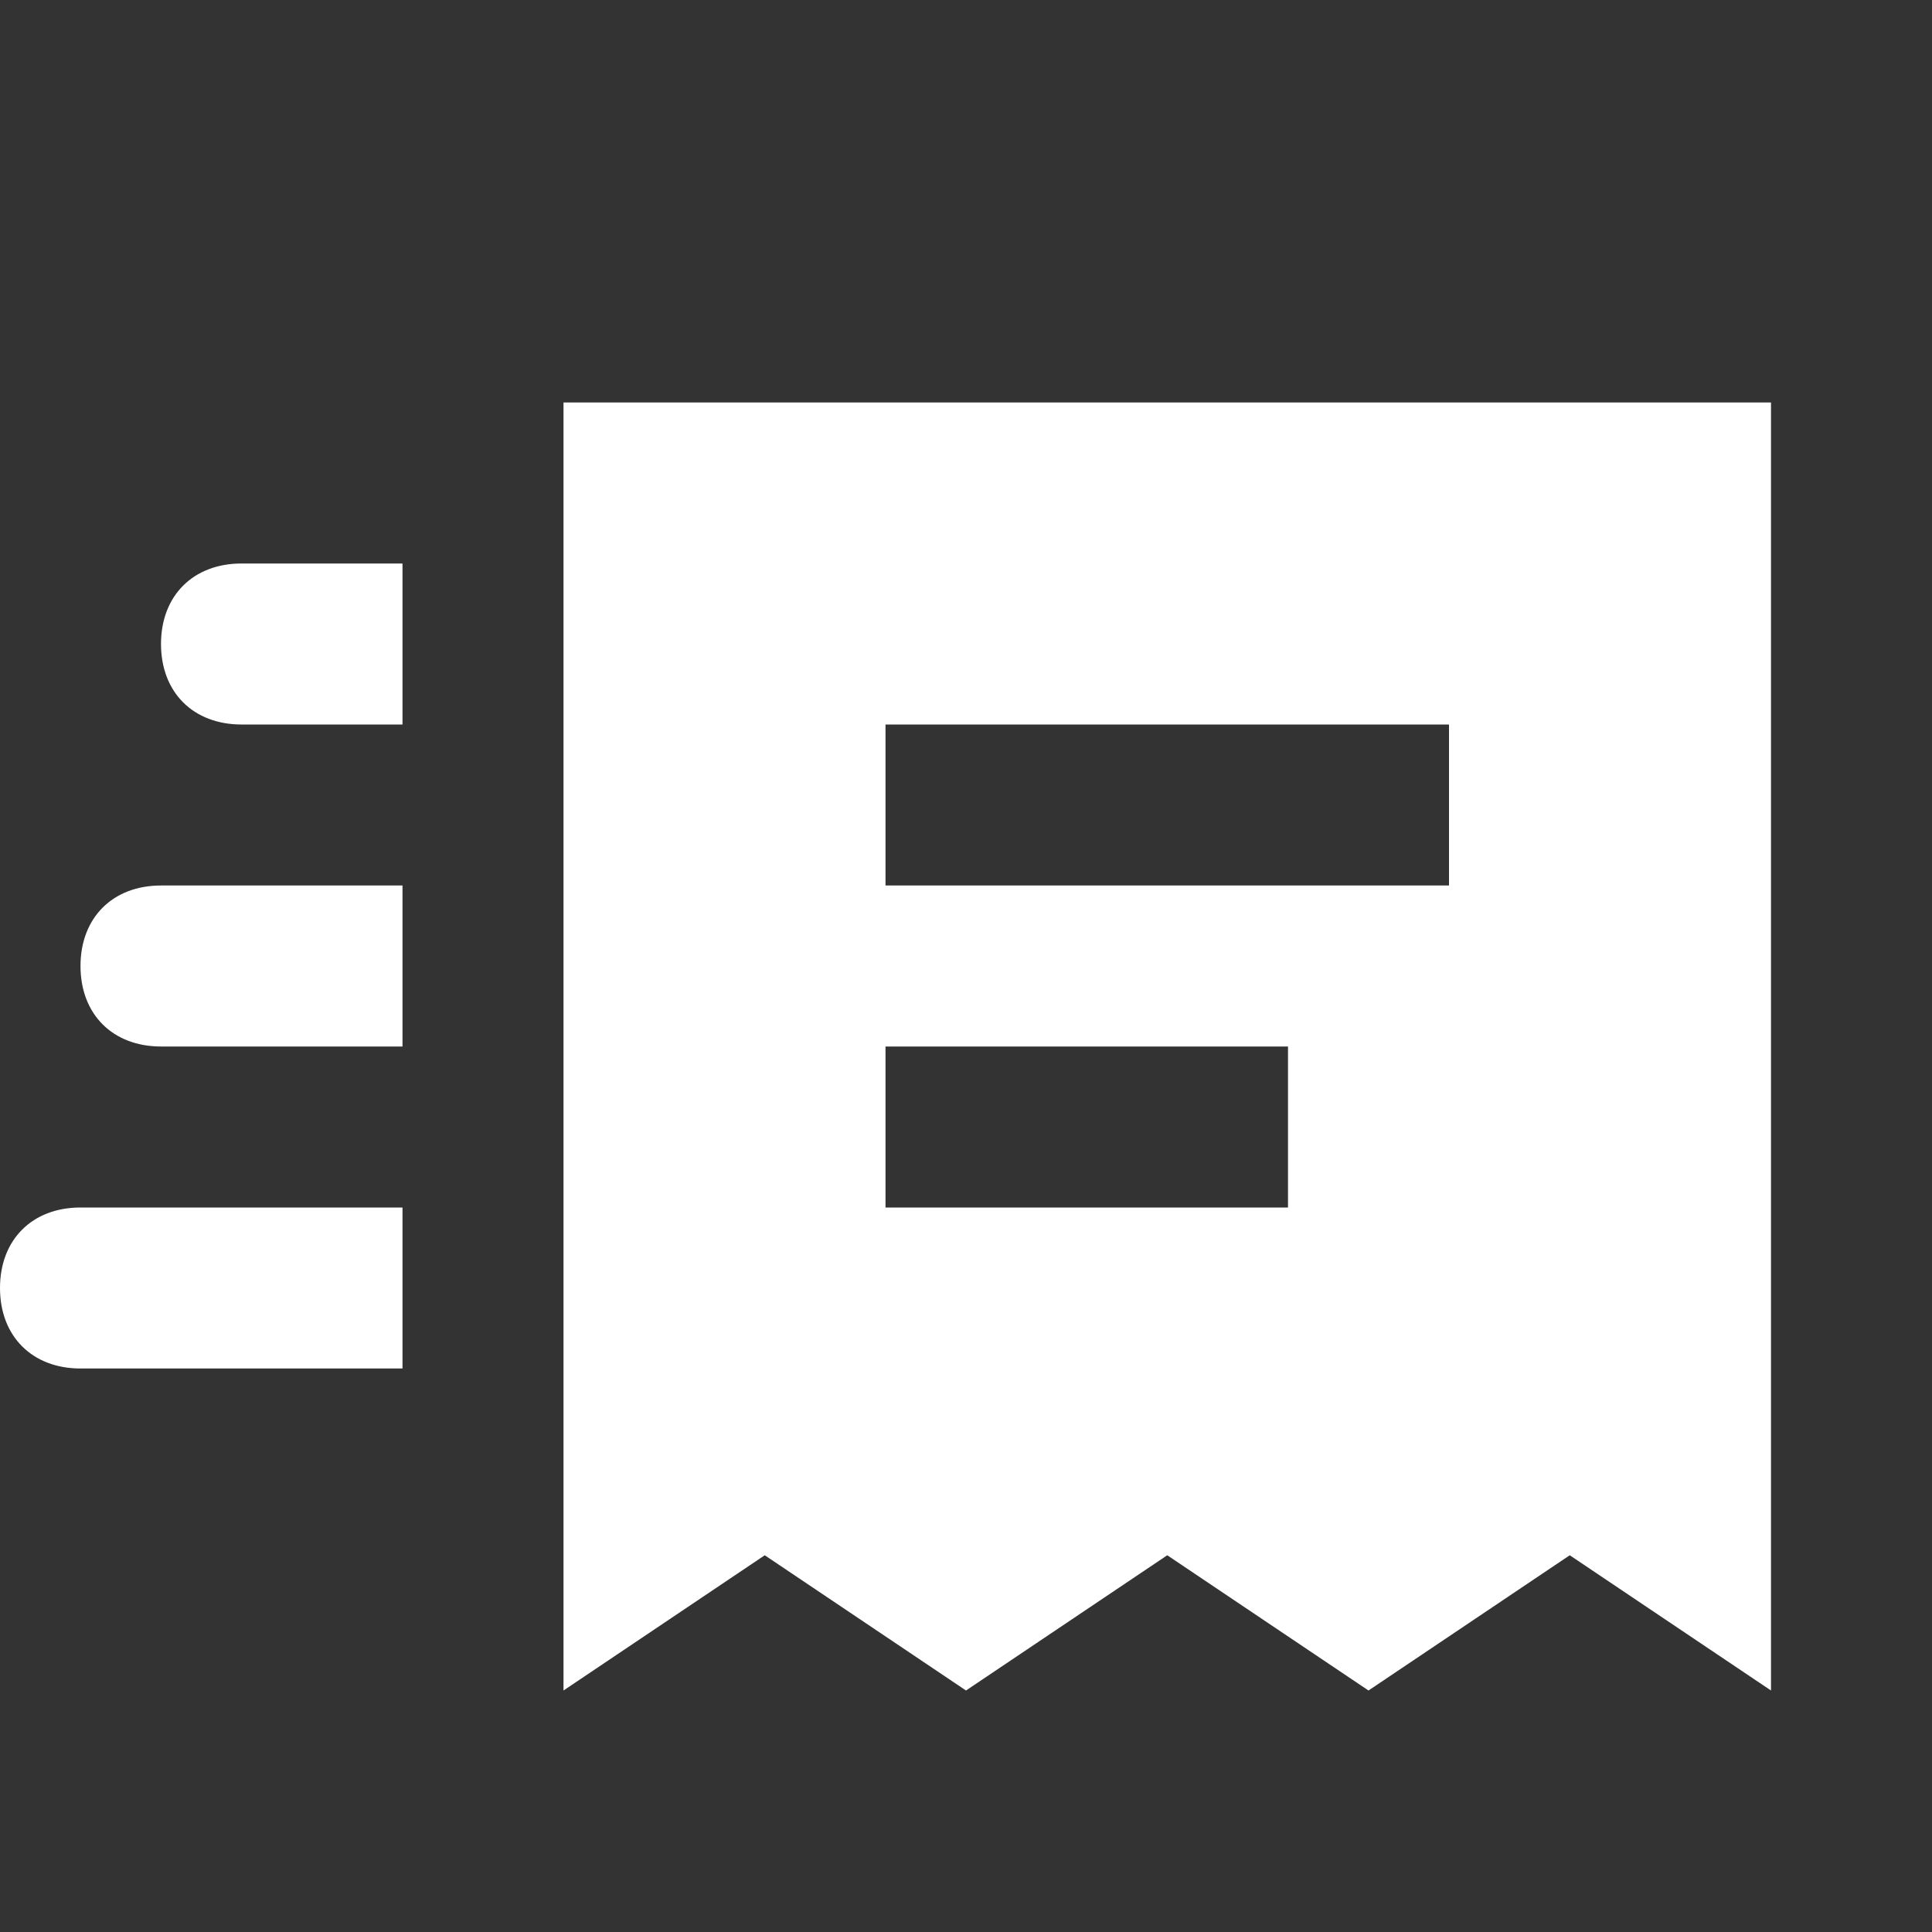 <svg xmlns="http://www.w3.org/2000/svg" id="mdi-invoice-text-fast" viewBox="0 0 24 24"><rect x="0" y="0" width="24" height="24" fill="#333333" stroke="none"/><path fill="white" d="M7 5H22V21L19.5 19.32L17 21L14.5 19.32L12 21L9.5 19.32L7 21V5M18 9H11V11H18V9M11 13V15H16V13H11M3 7C2.4 7 2 7.4 2 8C2 8.6 2.4 9 3 9H5V7H3M1 12C1 11.4 1.4 11 2 11H5V13H2C1.4 13 1 12.6 1 12M1 15C.4 15 0 15.4 0 16C0 16.6 .4 17 1 17H5V15H1Z" /></svg>